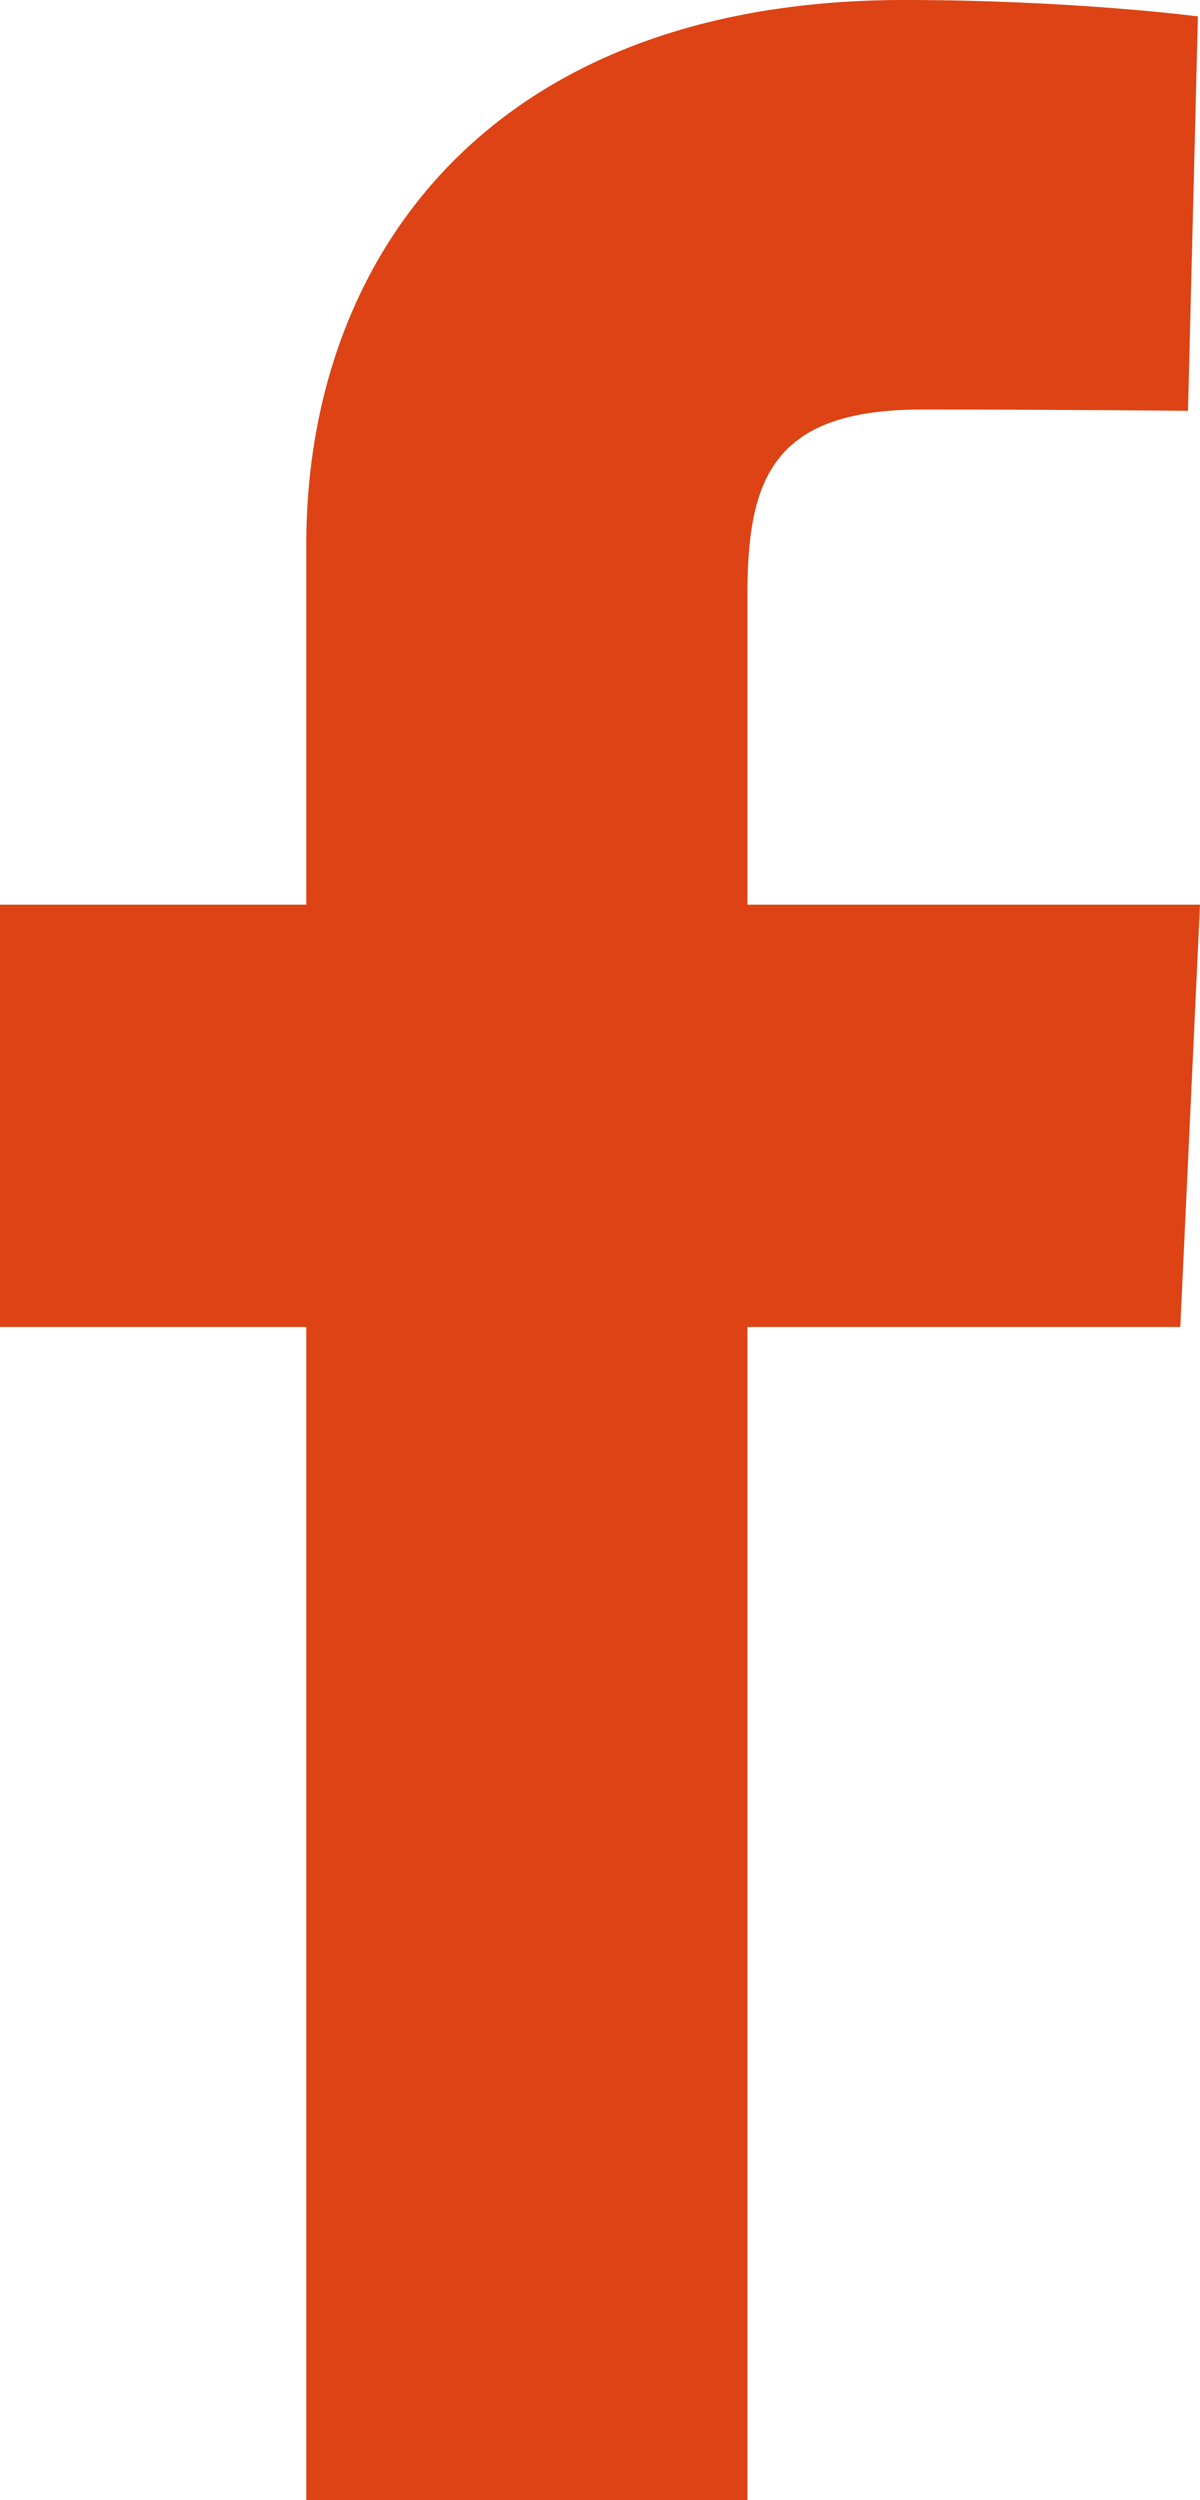 <svg width="12" height="25" viewBox="0 0 12 25" fill="none" xmlns="http://www.w3.org/2000/svg">
<path d="M3.063 25V13.269H0V9.046H3.063V5.438C3.063 2.603 4.873 0 9.042 0C10.73 0 11.979 0.164 11.979 0.164L11.88 4.108C11.88 4.108 10.607 4.095 9.218 4.095C7.715 4.095 7.474 4.797 7.474 5.962V9.046H12L11.803 13.269H7.474V25H3.063Z" fill="#DD4314"/>
</svg>
